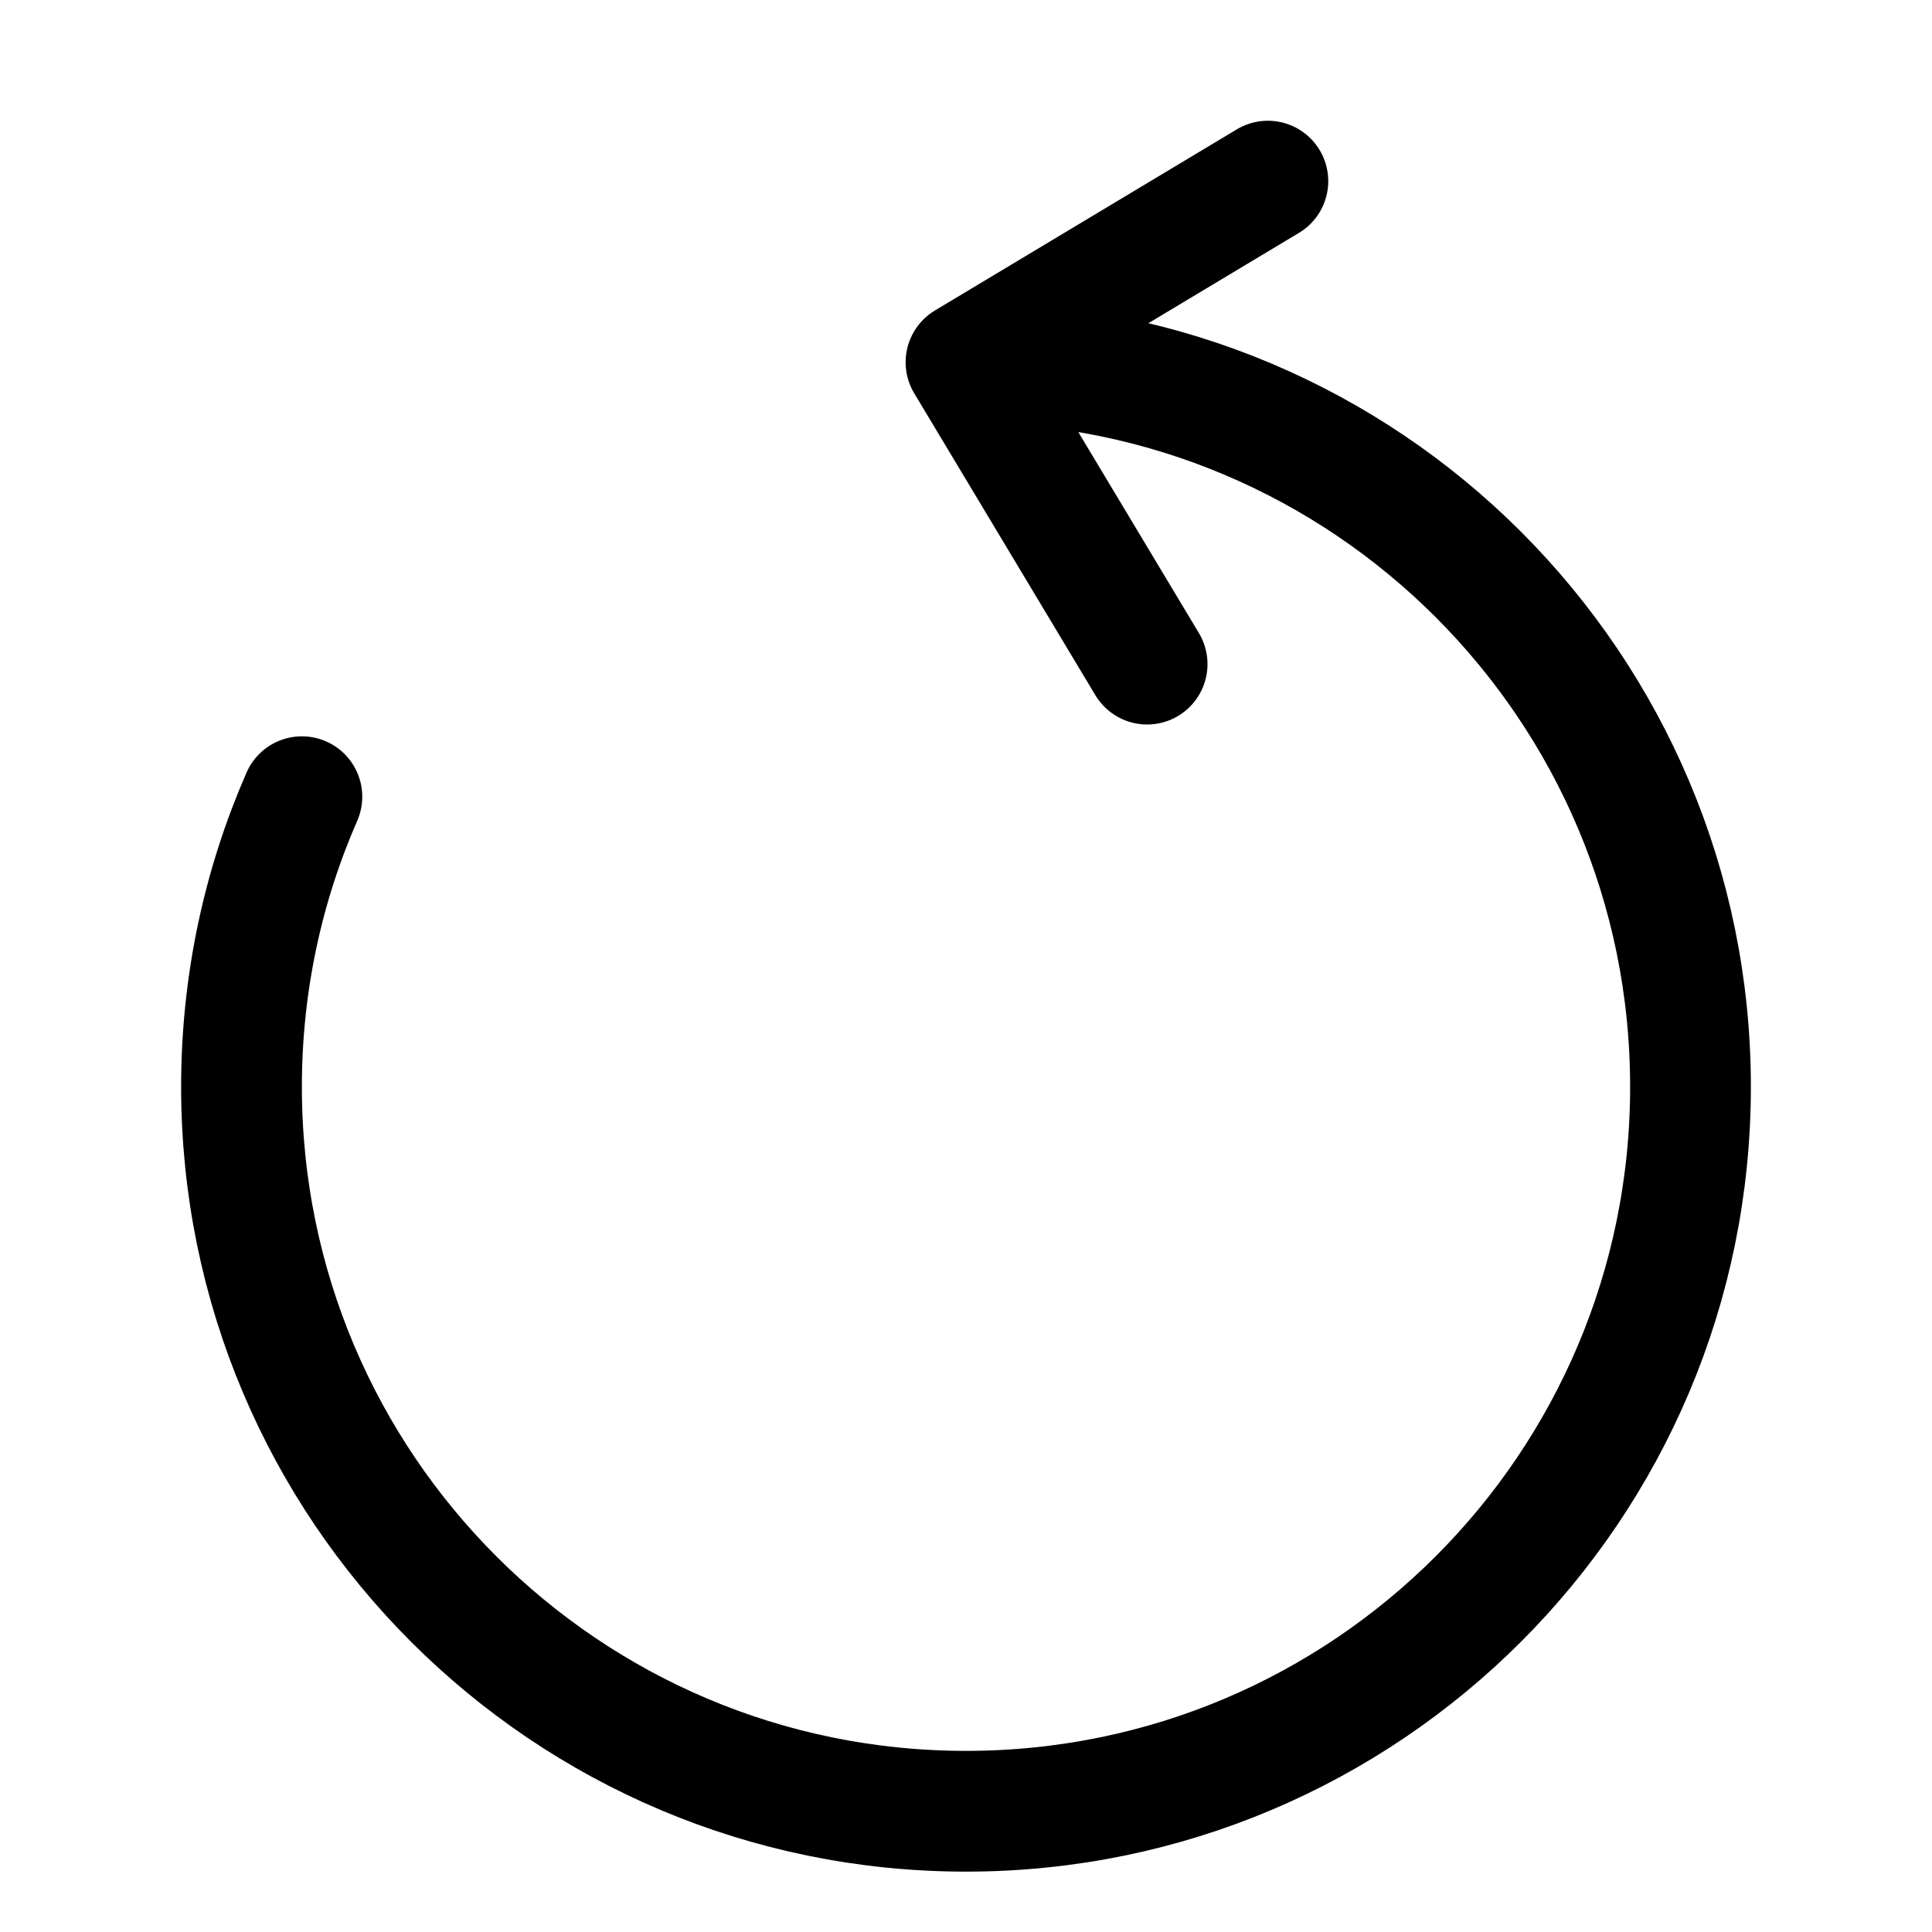 <svg width="16" height="16" viewBox="0 0 16 16" fill="none" xmlns="http://www.w3.org/2000/svg">
<path d="M8 3C11.314 3 14 5.686 14 9C14 12.314 11.314 15 8 15C4.686 15 2 12.314 2 9C2 8.146 2.178 7.334 2.5 6.598M8 3L10.5 1.5M8 3L9.5 5.5" stroke="black" stroke-linecap="round" stroke-linejoin="round"/>
</svg>
